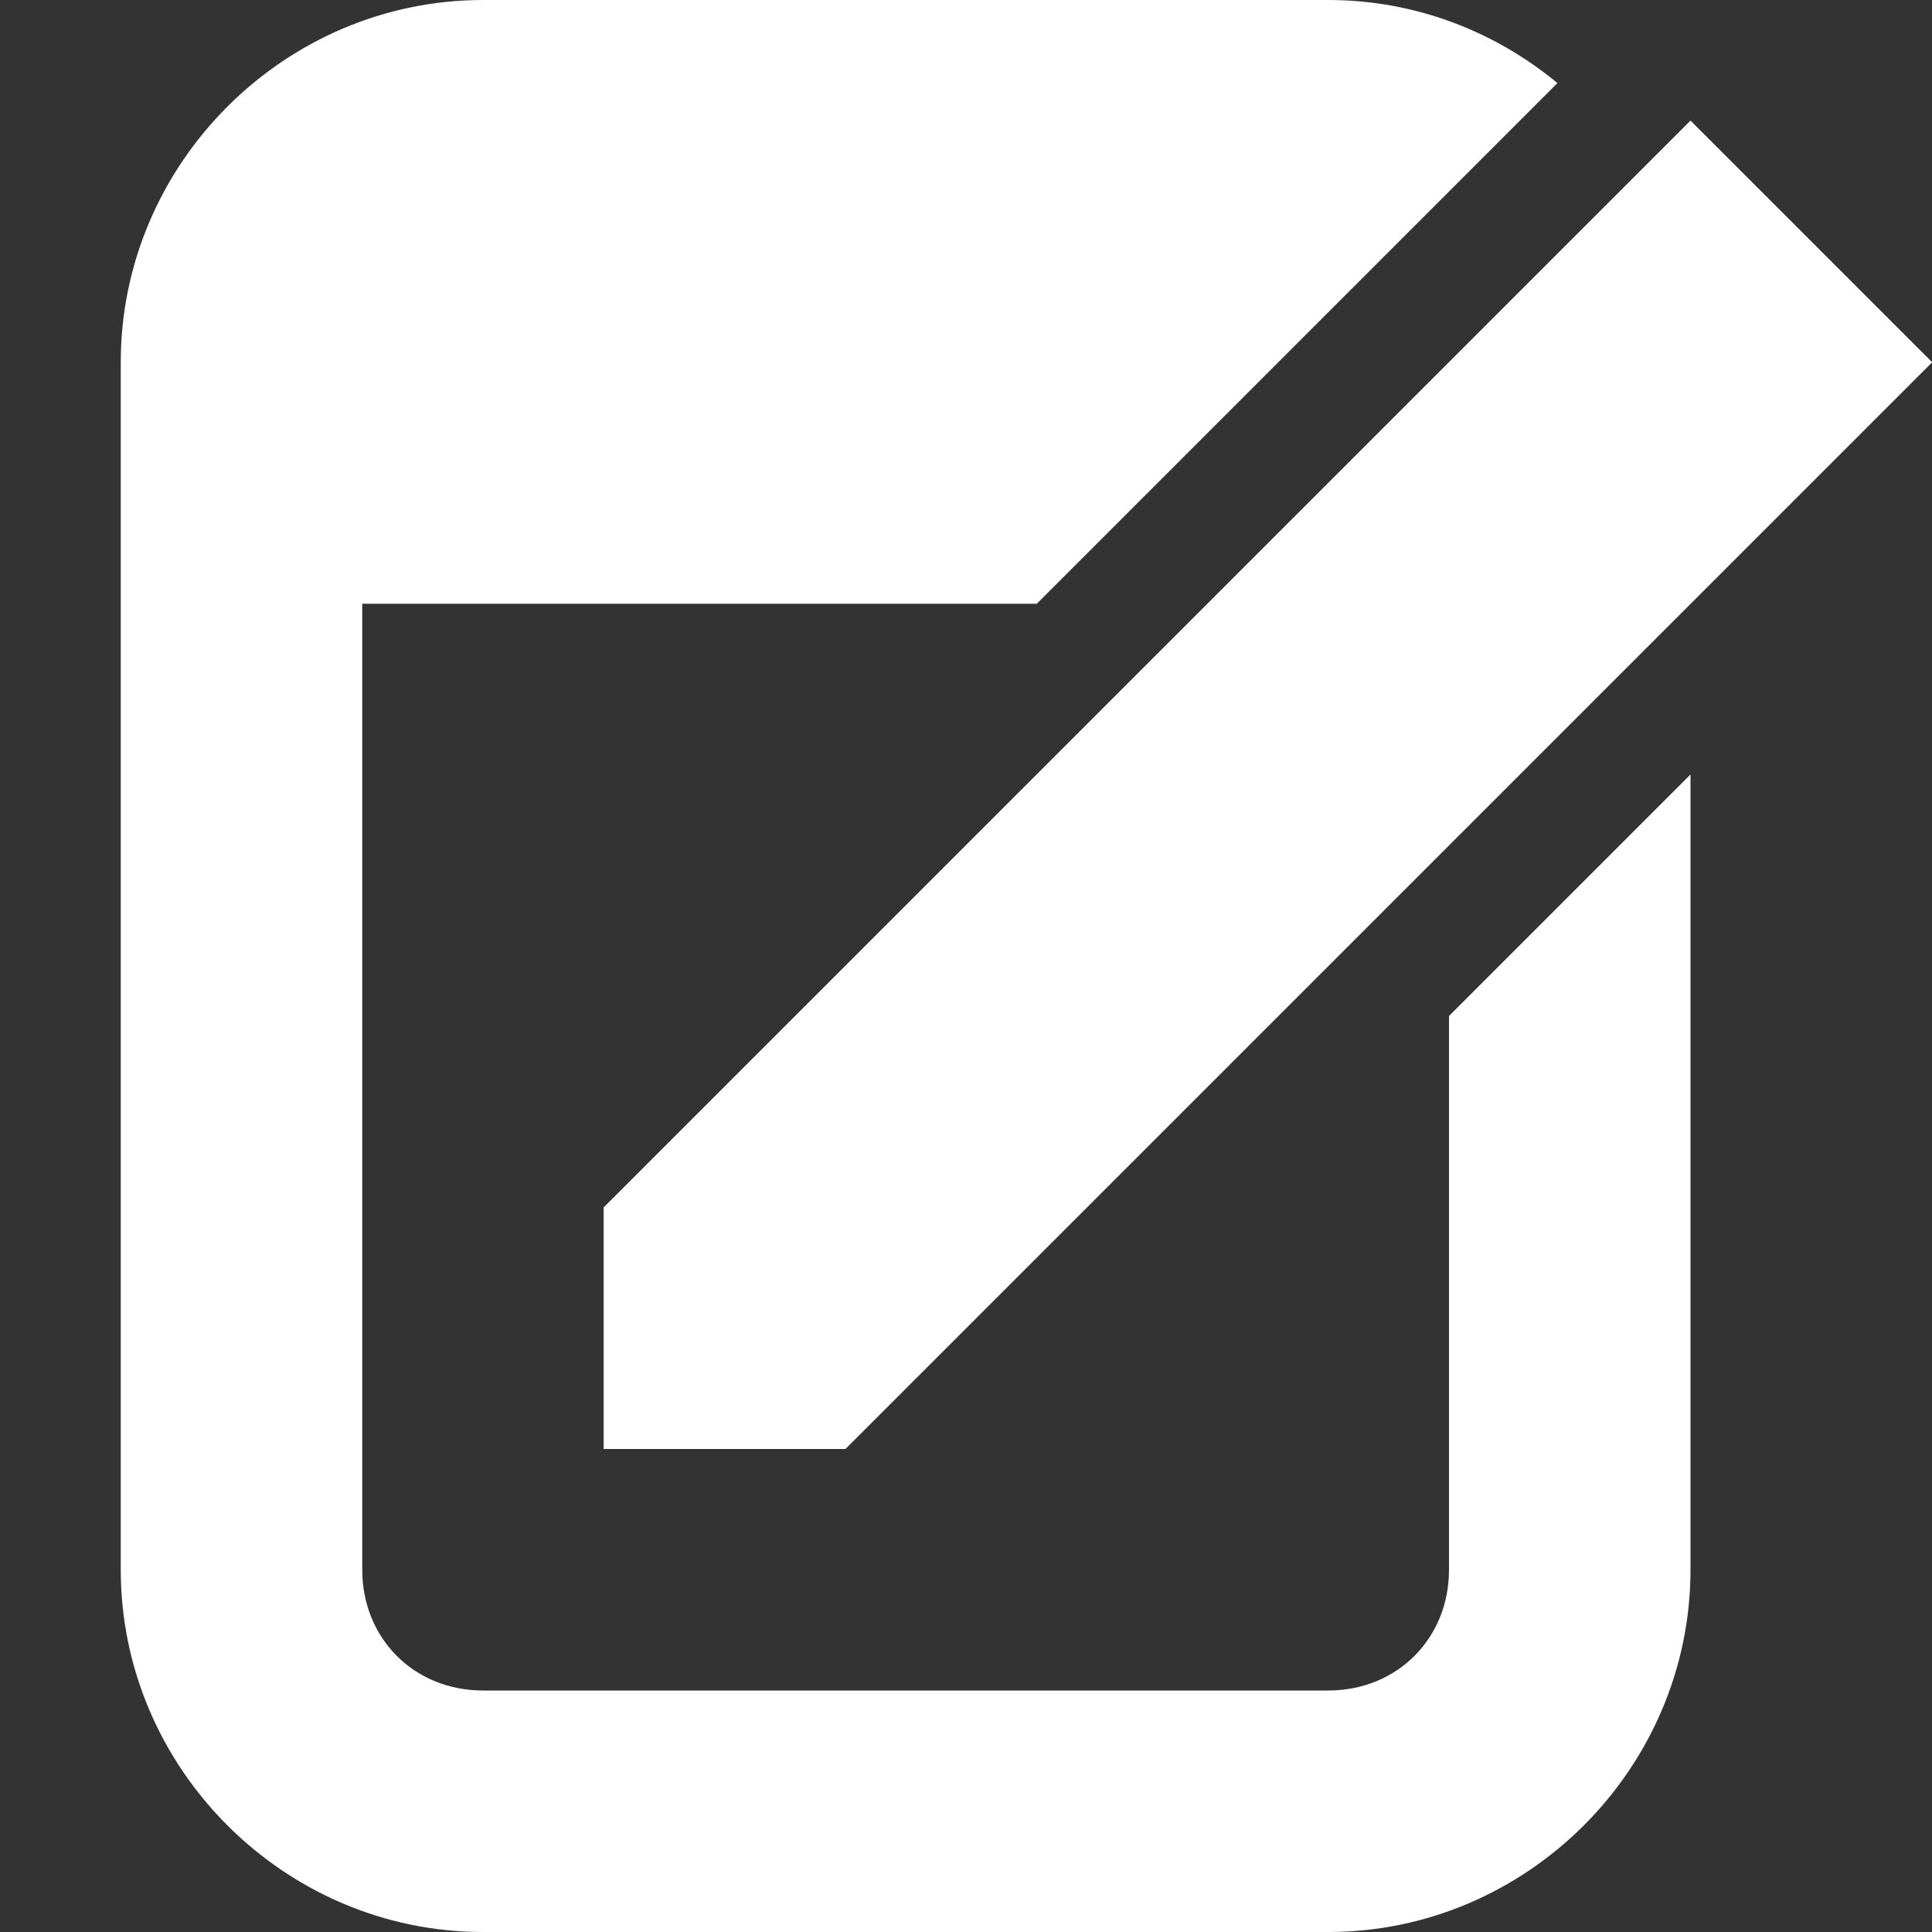 <?xml version="1.0" encoding="UTF-8"?>
<svg height="16px" viewBox="0 0 16 16" width="16px" xmlns="http://www.w3.org/2000/svg" fill="#fff">
    <rect x="0" y="0" width="16" height="16" fill="#333333" stroke="none"/>
    <path d="m 4 0 c -1.645 0 -3 1.355 -3 3 v 10 c 0 1.645 1.355 3 3 3 h 7 c 1.645 0 3 -1.355 3 -3 v -6.586 l -2 2 v 4.586 c 0 0.57 -0.43 1 -1 1 h -7 c -0.57 0 -1 -0.43 -1 -1 v -8 h 5.586 l 4.312 -4.312 c -0.52 -0.43 -1.18 -0.688 -1.898 -0.688 z m 9.949 2.465 l -2.535 2.535 h 0.586 v 0.586 l 2 -2 v -0.586 c 0 -0.184 -0.02 -0.359 -0.051 -0.535 z m 0 0"/>
    <path d="m 5 12 h 2 l 9 -9 l -2 -2 l -9 9 z m 0 0"/>
    <path d="m 5 12 h 2 l 9 -9 l -2 -2 l -9 9 z m 0 0"/>
</svg>
